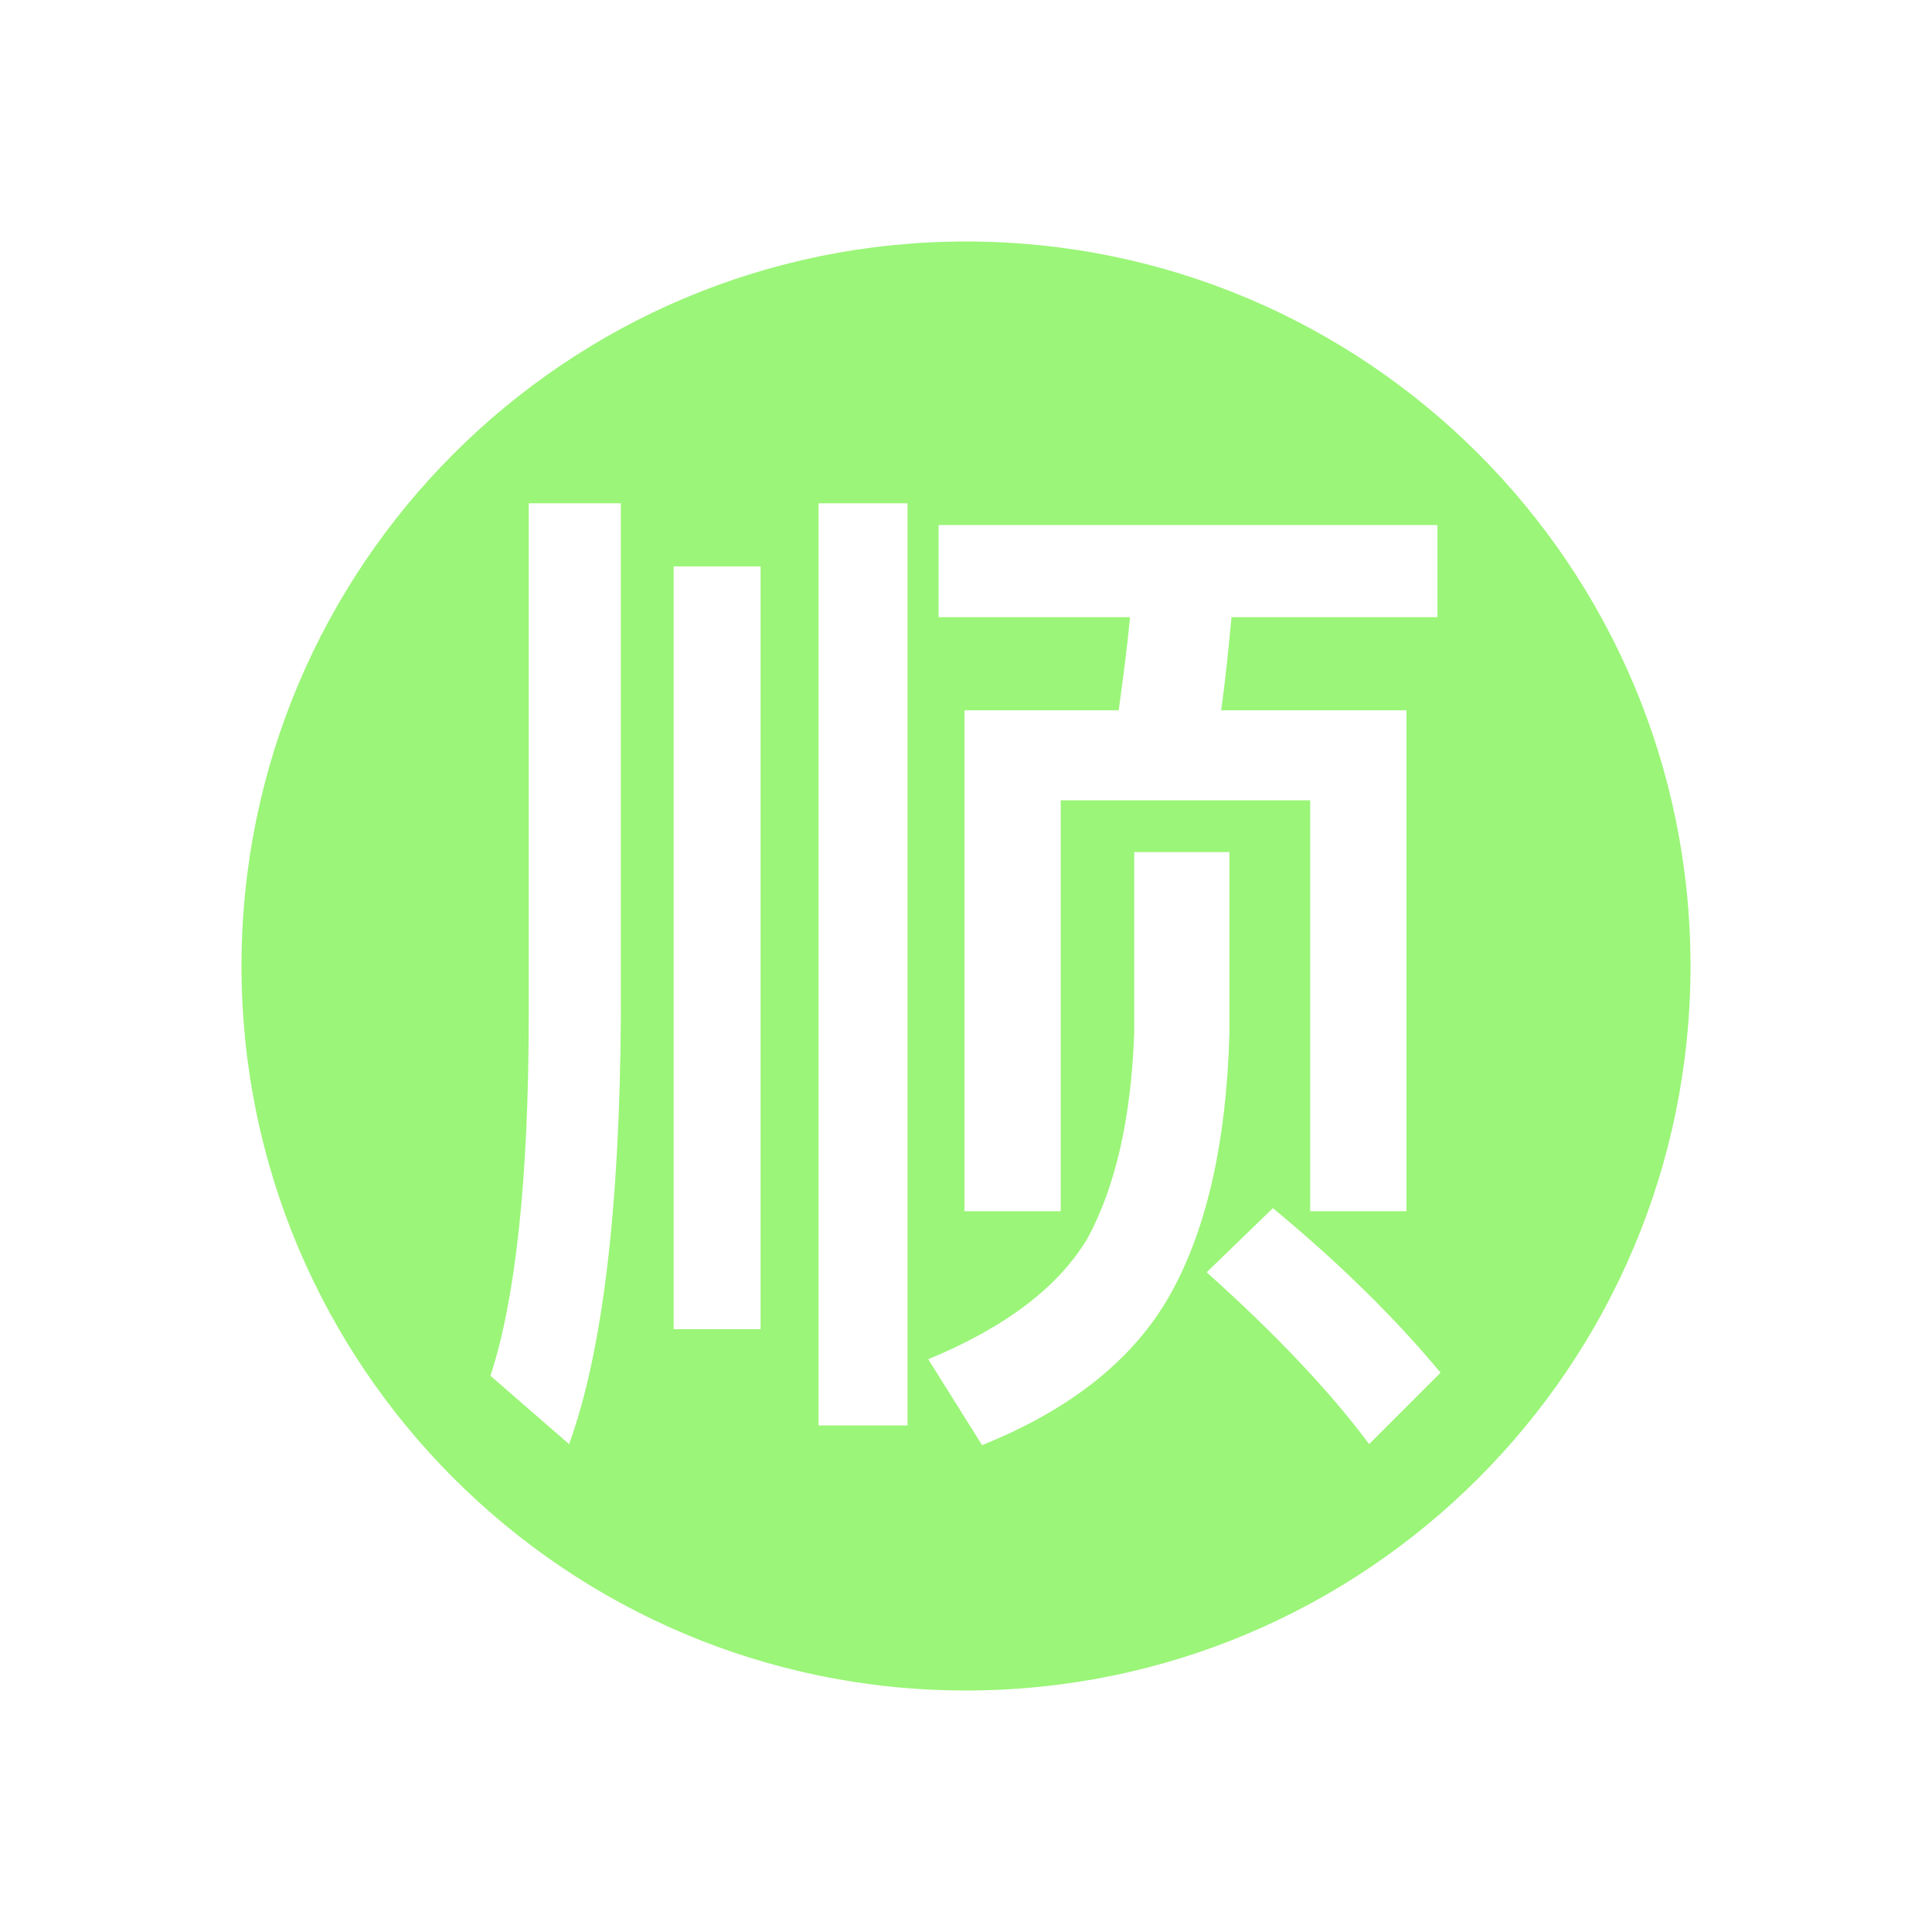 <?xml version="1.0" encoding="UTF-8"?>
<svg width="512px" height="512px" viewBox="0 0 512 512" version="1.1" xmlns="http://www.w3.org/2000/svg" xmlns:xlink="http://www.w3.org/1999/xlink">
    <!-- Generator: Sketch 51 (57462) - http://www.bohemiancoding.com/sketch -->
    <title>icon/tool/顺</title>
    <desc>Created with Sketch.</desc>
    <defs>
        <path d="M256,448 C149.961,448 64,362.039 64,256 C64,149.961 149.961,64 256,64 C362.039,64 448,149.961 448,256 C448,362.039 362.039,448 256,448 Z M178.52,150.109 L178.52,352.257 L201.56,352.257 L201.56,150.109 L178.52,150.109 Z M216.92,133.377 L216.92,377.766 L240.509,377.766 L240.509,133.377 L216.92,133.377 Z M140.12,133.377 L140.12,268.874 C140.12,312.76 136.554,344.577 129.971,364.6 L150.817,382.703 C159.594,358.566 164.257,320.714 164.531,268.874 L164.531,133.377 L140.12,133.377 Z M248.737,139.137 L248.737,163.549 L299.48,163.549 C298.657,172.051 297.56,180.28 296.463,188.234 L255.594,188.234 L255.594,320.989 L281.103,320.989 L281.103,212.097 L347.206,212.097 L347.206,320.989 L372.714,320.989 L372.714,188.234 L323.617,188.234 C324.714,180.554 325.537,172.326 326.36,163.549 L380.943,163.549 L380.943,139.137 L248.737,139.137 Z M300.577,225.811 L300.577,273.811 C299.754,296.303 295.64,314.406 288.234,328.12 C280.554,341.011 266.566,351.709 245.994,360.211 L260.257,382.977 C282.749,373.926 299.206,361.309 309.08,344.851 C319.503,327.297 324.989,303.434 325.811,273.811 L325.811,225.811 L300.577,225.811 Z M337.331,320.166 L319.777,337.171 C338.154,353.629 352.417,368.714 362.84,382.703 L381.766,363.777 C369.697,349.24 354.886,334.703 337.331,320.166 Z" id="path-1"></path>
    </defs>
    <g id="symbol" stroke="none" stroke-width="1" fill="none" fill-rule="evenodd">
        <g id="icon/tool/顺">
            <g id="icon/table/edit-list">
                <g>
                    <rect id="Rectangle-28-Copy" opacity="0" x="0" y="0" width="512" height="512"></rect>
                    <mask id="mask-2" fill="white">
                        <use xlink:href="#path-1"></use>
                    </mask>
                    <use id="Combined-Shape" fill="#9BF578" xlink:href="#path-1"></use>
                </g>
            </g>
        </g>
    </g>
</svg>